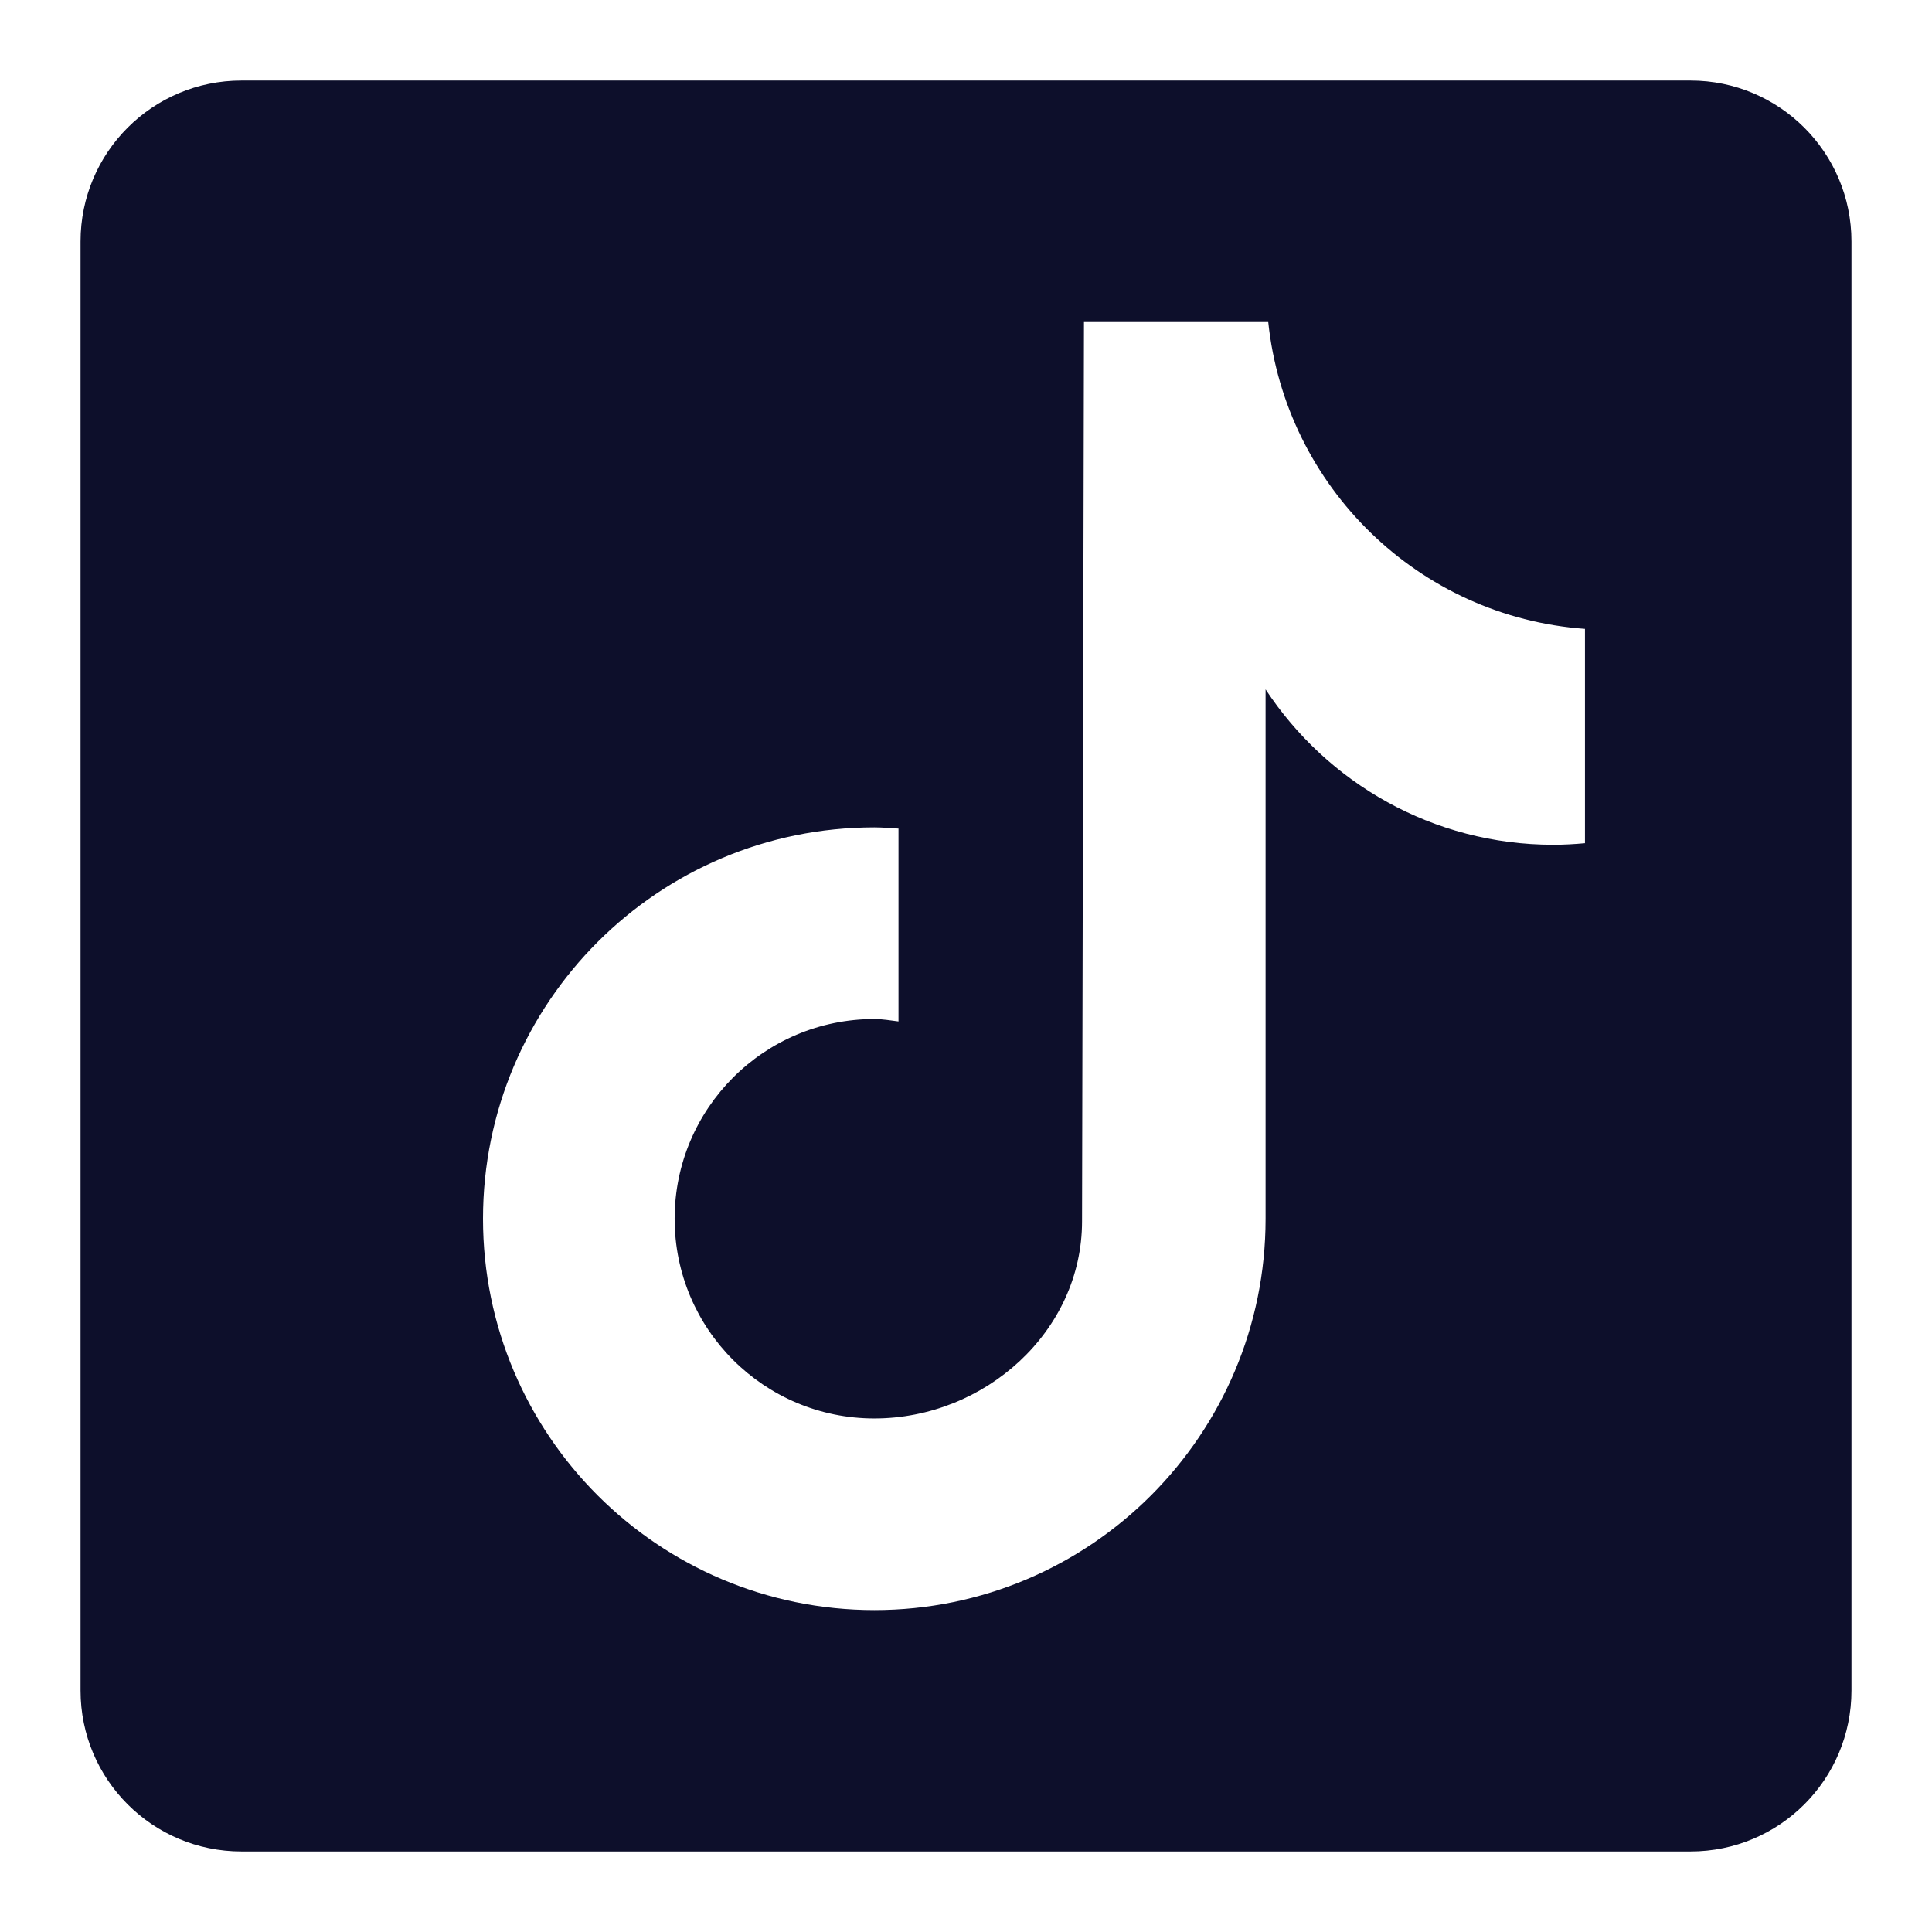 <svg width="16" height="16" viewBox="0 0 16 16" fill="none" xmlns="http://www.w3.org/2000/svg">
<path d="M14 0.667H2C1.263 0.667 0.667 1.263 0.667 2V14C0.667 14.737 1.263 15.333 2 15.333H14C14.737 15.333 15.333 14.737 15.333 14V2C15.333 1.263 14.736 0.667 14 0.667ZM13.126 6.983C13.039 6.991 12.952 6.996 12.864 6.996C11.867 6.996 10.991 6.484 10.481 5.709C10.481 7.741 10.481 10.055 10.481 10.093C10.481 11.883 9.03 13.334 7.241 13.334C5.451 13.333 4 11.882 4 10.093C4 8.303 5.451 6.852 7.241 6.852C7.309 6.852 7.375 6.858 7.441 6.862V8.459C7.374 8.451 7.309 8.439 7.241 8.439C6.327 8.439 5.587 9.18 5.587 10.093C5.587 11.007 6.327 11.747 7.241 11.747C8.155 11.747 8.961 11.027 8.961 10.114C8.961 10.077 8.977 2.667 8.977 2.667H10.503C10.647 4.032 11.749 5.109 13.126 5.208V6.983Z" fill="#0D0F2B"/>
</svg>
